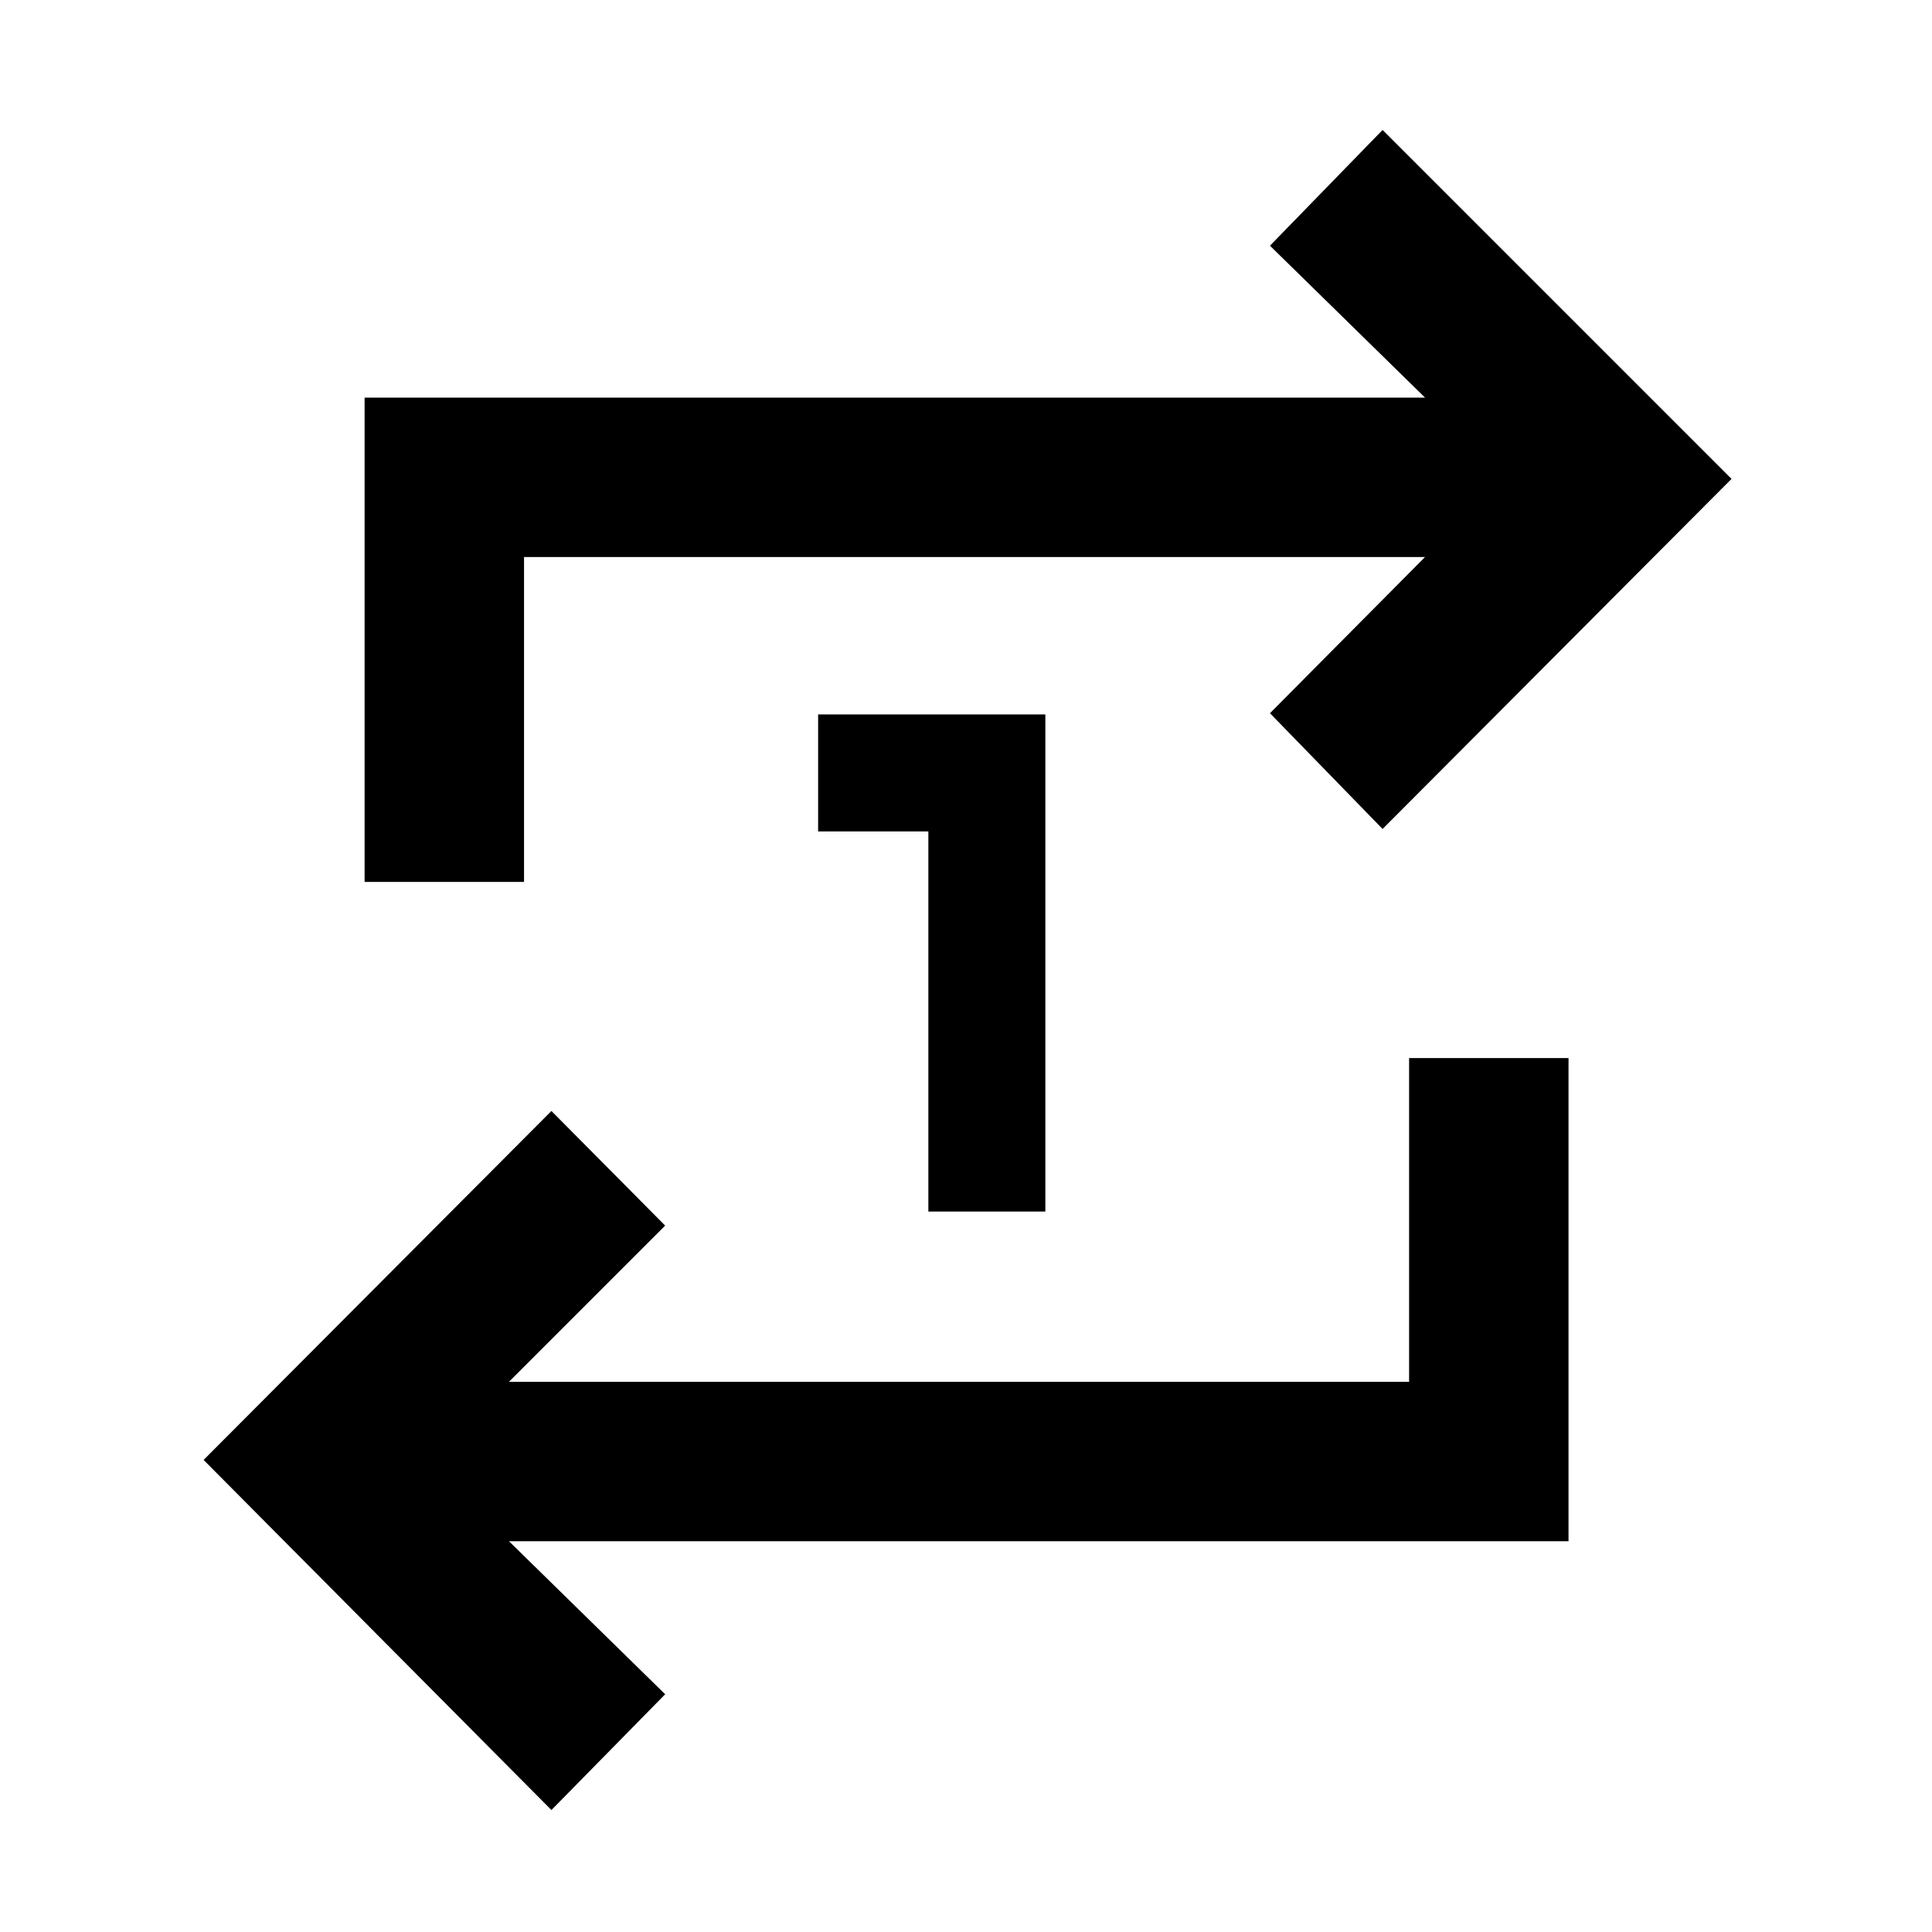 <svg xmlns="http://www.w3.org/2000/svg" height="48" viewBox="0 -960 960 960" width="48"><path d="M461.3-358v-188.87h-54.78V-605h112.91v247H461.3ZM274-60.61 101.17-234.57 274-407.96 330.52-351l-77.61 77.61h447.26v-160.87h79.22v240.09H252.91l77.61 76.04L274-60.61Zm-92.83-461.17v-240.65h526.92l-77.05-75.48L687-895.43l173.39 173.39L687-548.09l-55.96-57.52 77.05-77.61h-447.7v161.44h-79.22Z"/></svg>